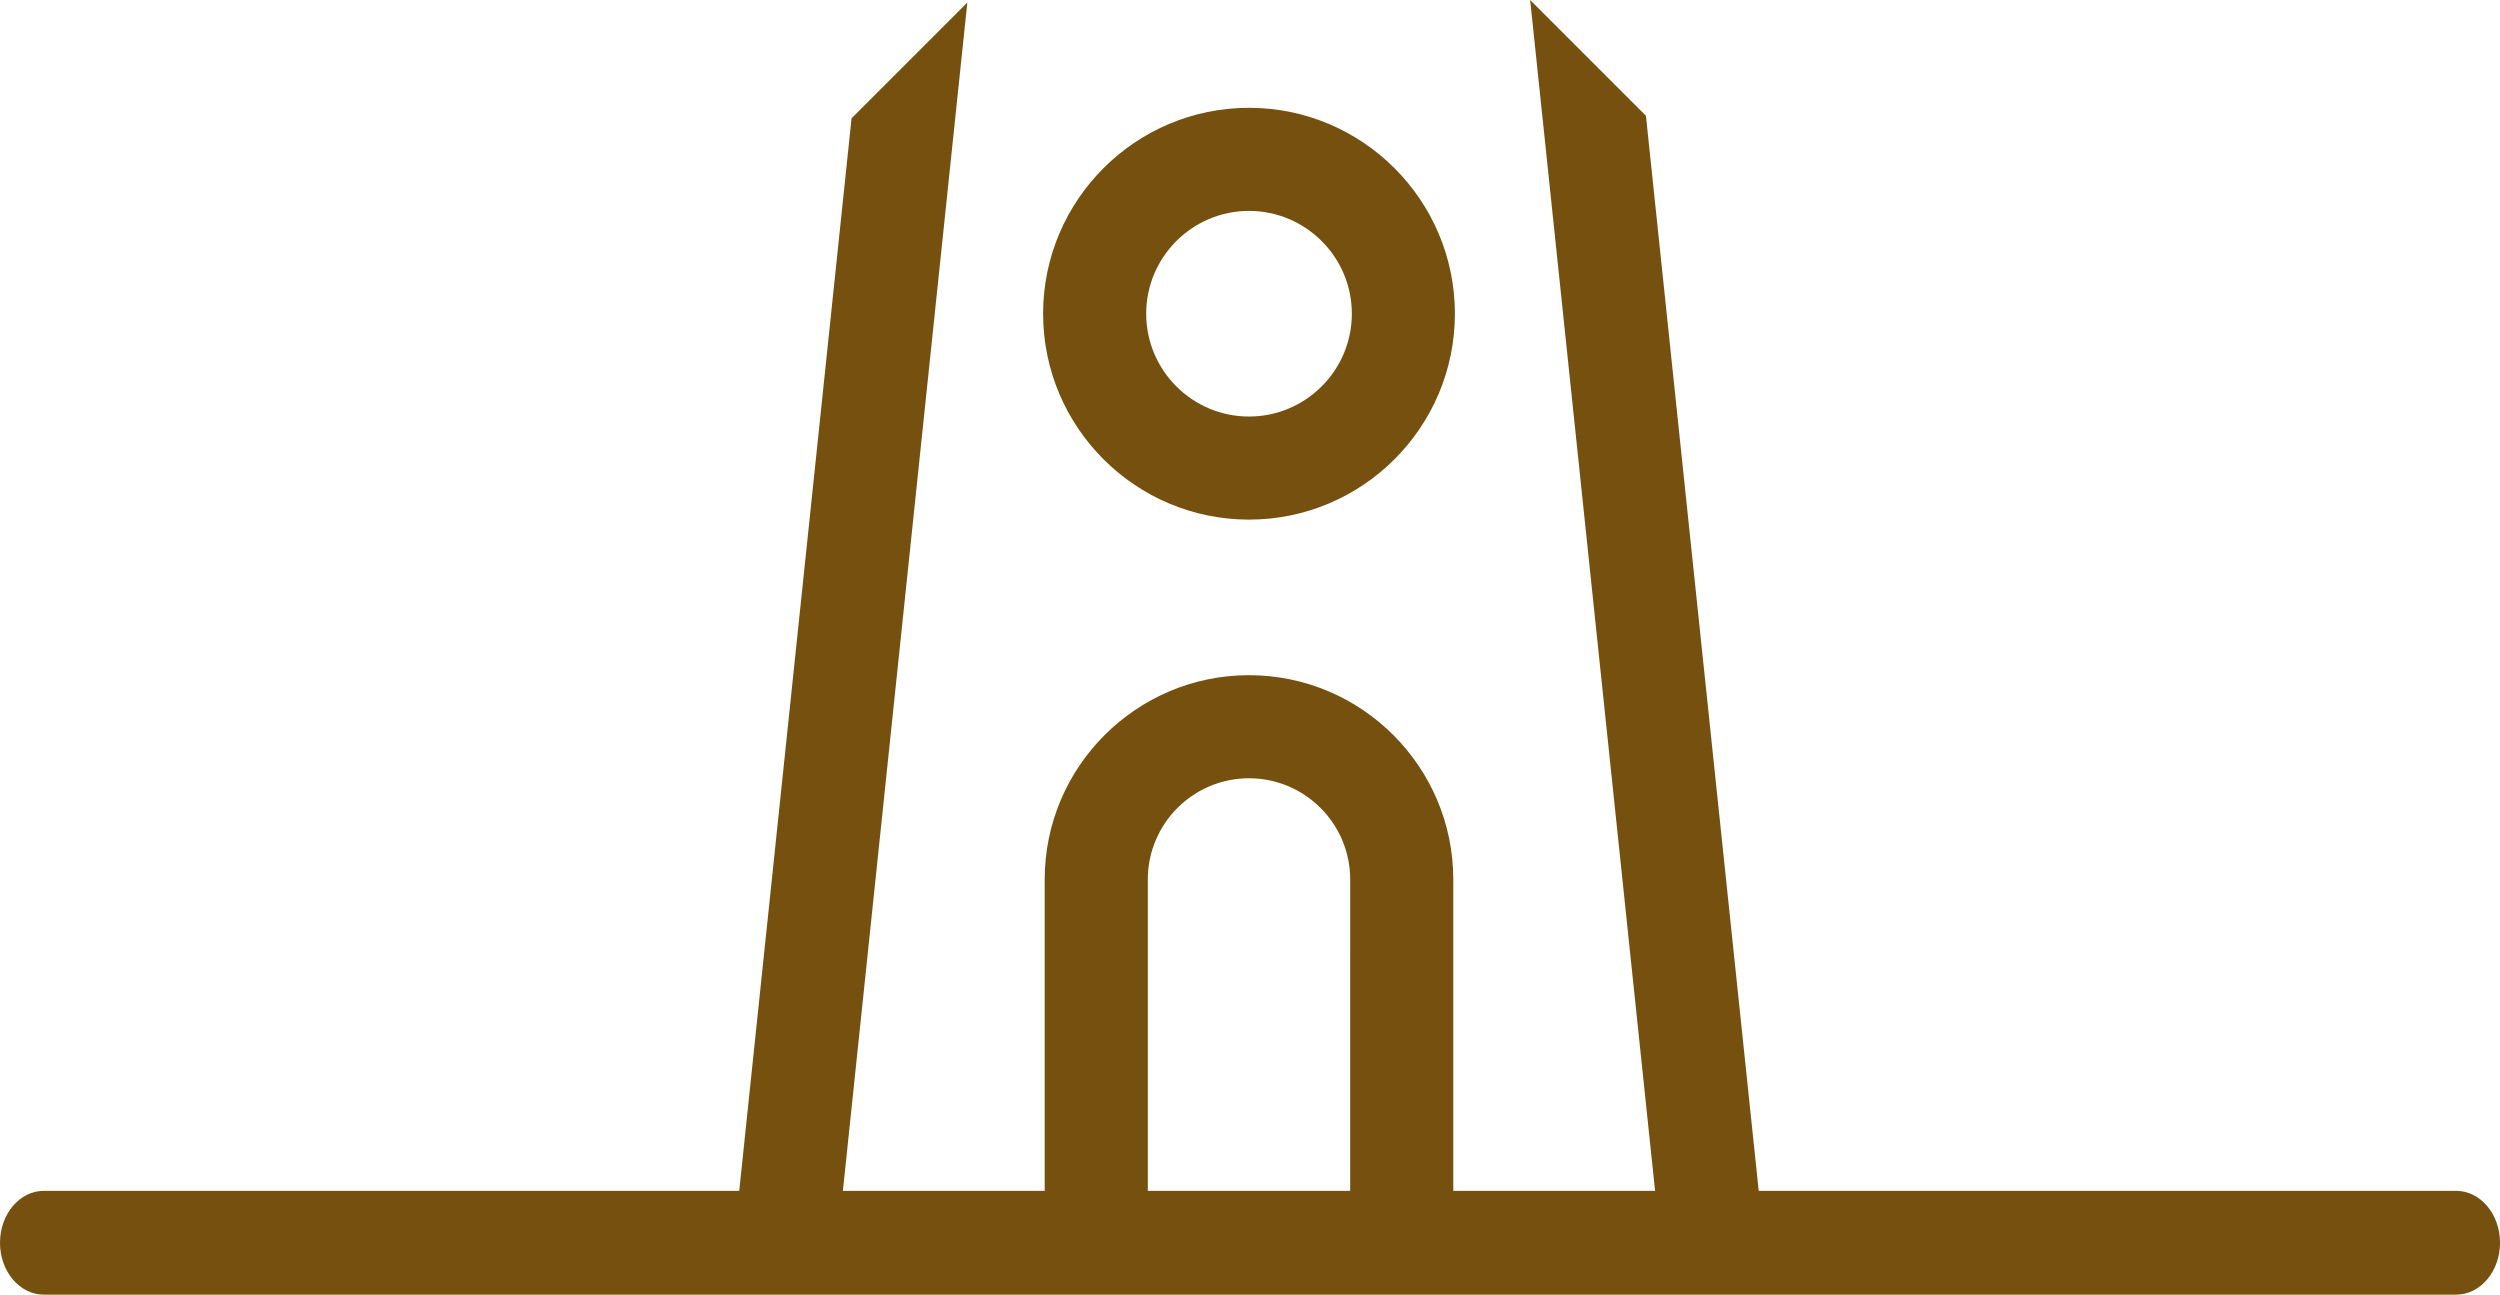 <svg version="1.1" id="图层_1" x="0px" y="0px" width="160px" height="82.857px" viewBox="0 0 160 82.857" enable-background="new 0 0 160 82.857" xml:space="preserve" xmlns="http://www.w3.org/2000/svg" xmlns:xlink="http://www.w3.org/1999/xlink" xmlns:xml="http://www.w3.org/XML/1998/namespace">
  <path fill="#76500F" d="M66.759,20.077c0,7.267,5.91,13.178,13.176,13.178c7.268,0,13.178-5.911,13.178-13.178
	C93.113,12.812,87.2,6.9,79.935,6.9C72.669,6.9,66.759,12.813,66.759,20.077z M86.518,20.077c0,3.63-2.955,6.581-6.583,6.581
	c-3.628,0-6.578-2.951-6.578-6.581c0-3.627,2.95-6.579,6.578-6.579C83.563,13.498,86.518,16.45,86.518,20.077z" class="color c1"/>
  <path fill="#76500F" d="M157.193,76.214h-44.635L105.34,7.41L97.93,0l7.995,76.214H93.01V56.287c0-7.209-5.865-13.075-13.075-13.075
	c-7.208,0-13.075,5.866-13.075,13.075v19.927H53.945L61.91,0.16L54.5,7.57l-7.189,68.644H2.806C1.257,76.214,0,77.701,0,79.535
	c0,1.836,1.257,3.322,2.806,3.322h154.389c1.549,0,2.806-1.486,2.806-3.322C160,77.701,158.743,76.214,157.193,76.214z
	 M86.412,76.214H73.459V56.287c0-3.572,2.903-6.478,6.476-6.478c3.573,0,6.478,2.904,6.478,6.478L86.412,76.214L86.412,76.214z" class="color c1"/>
</svg>